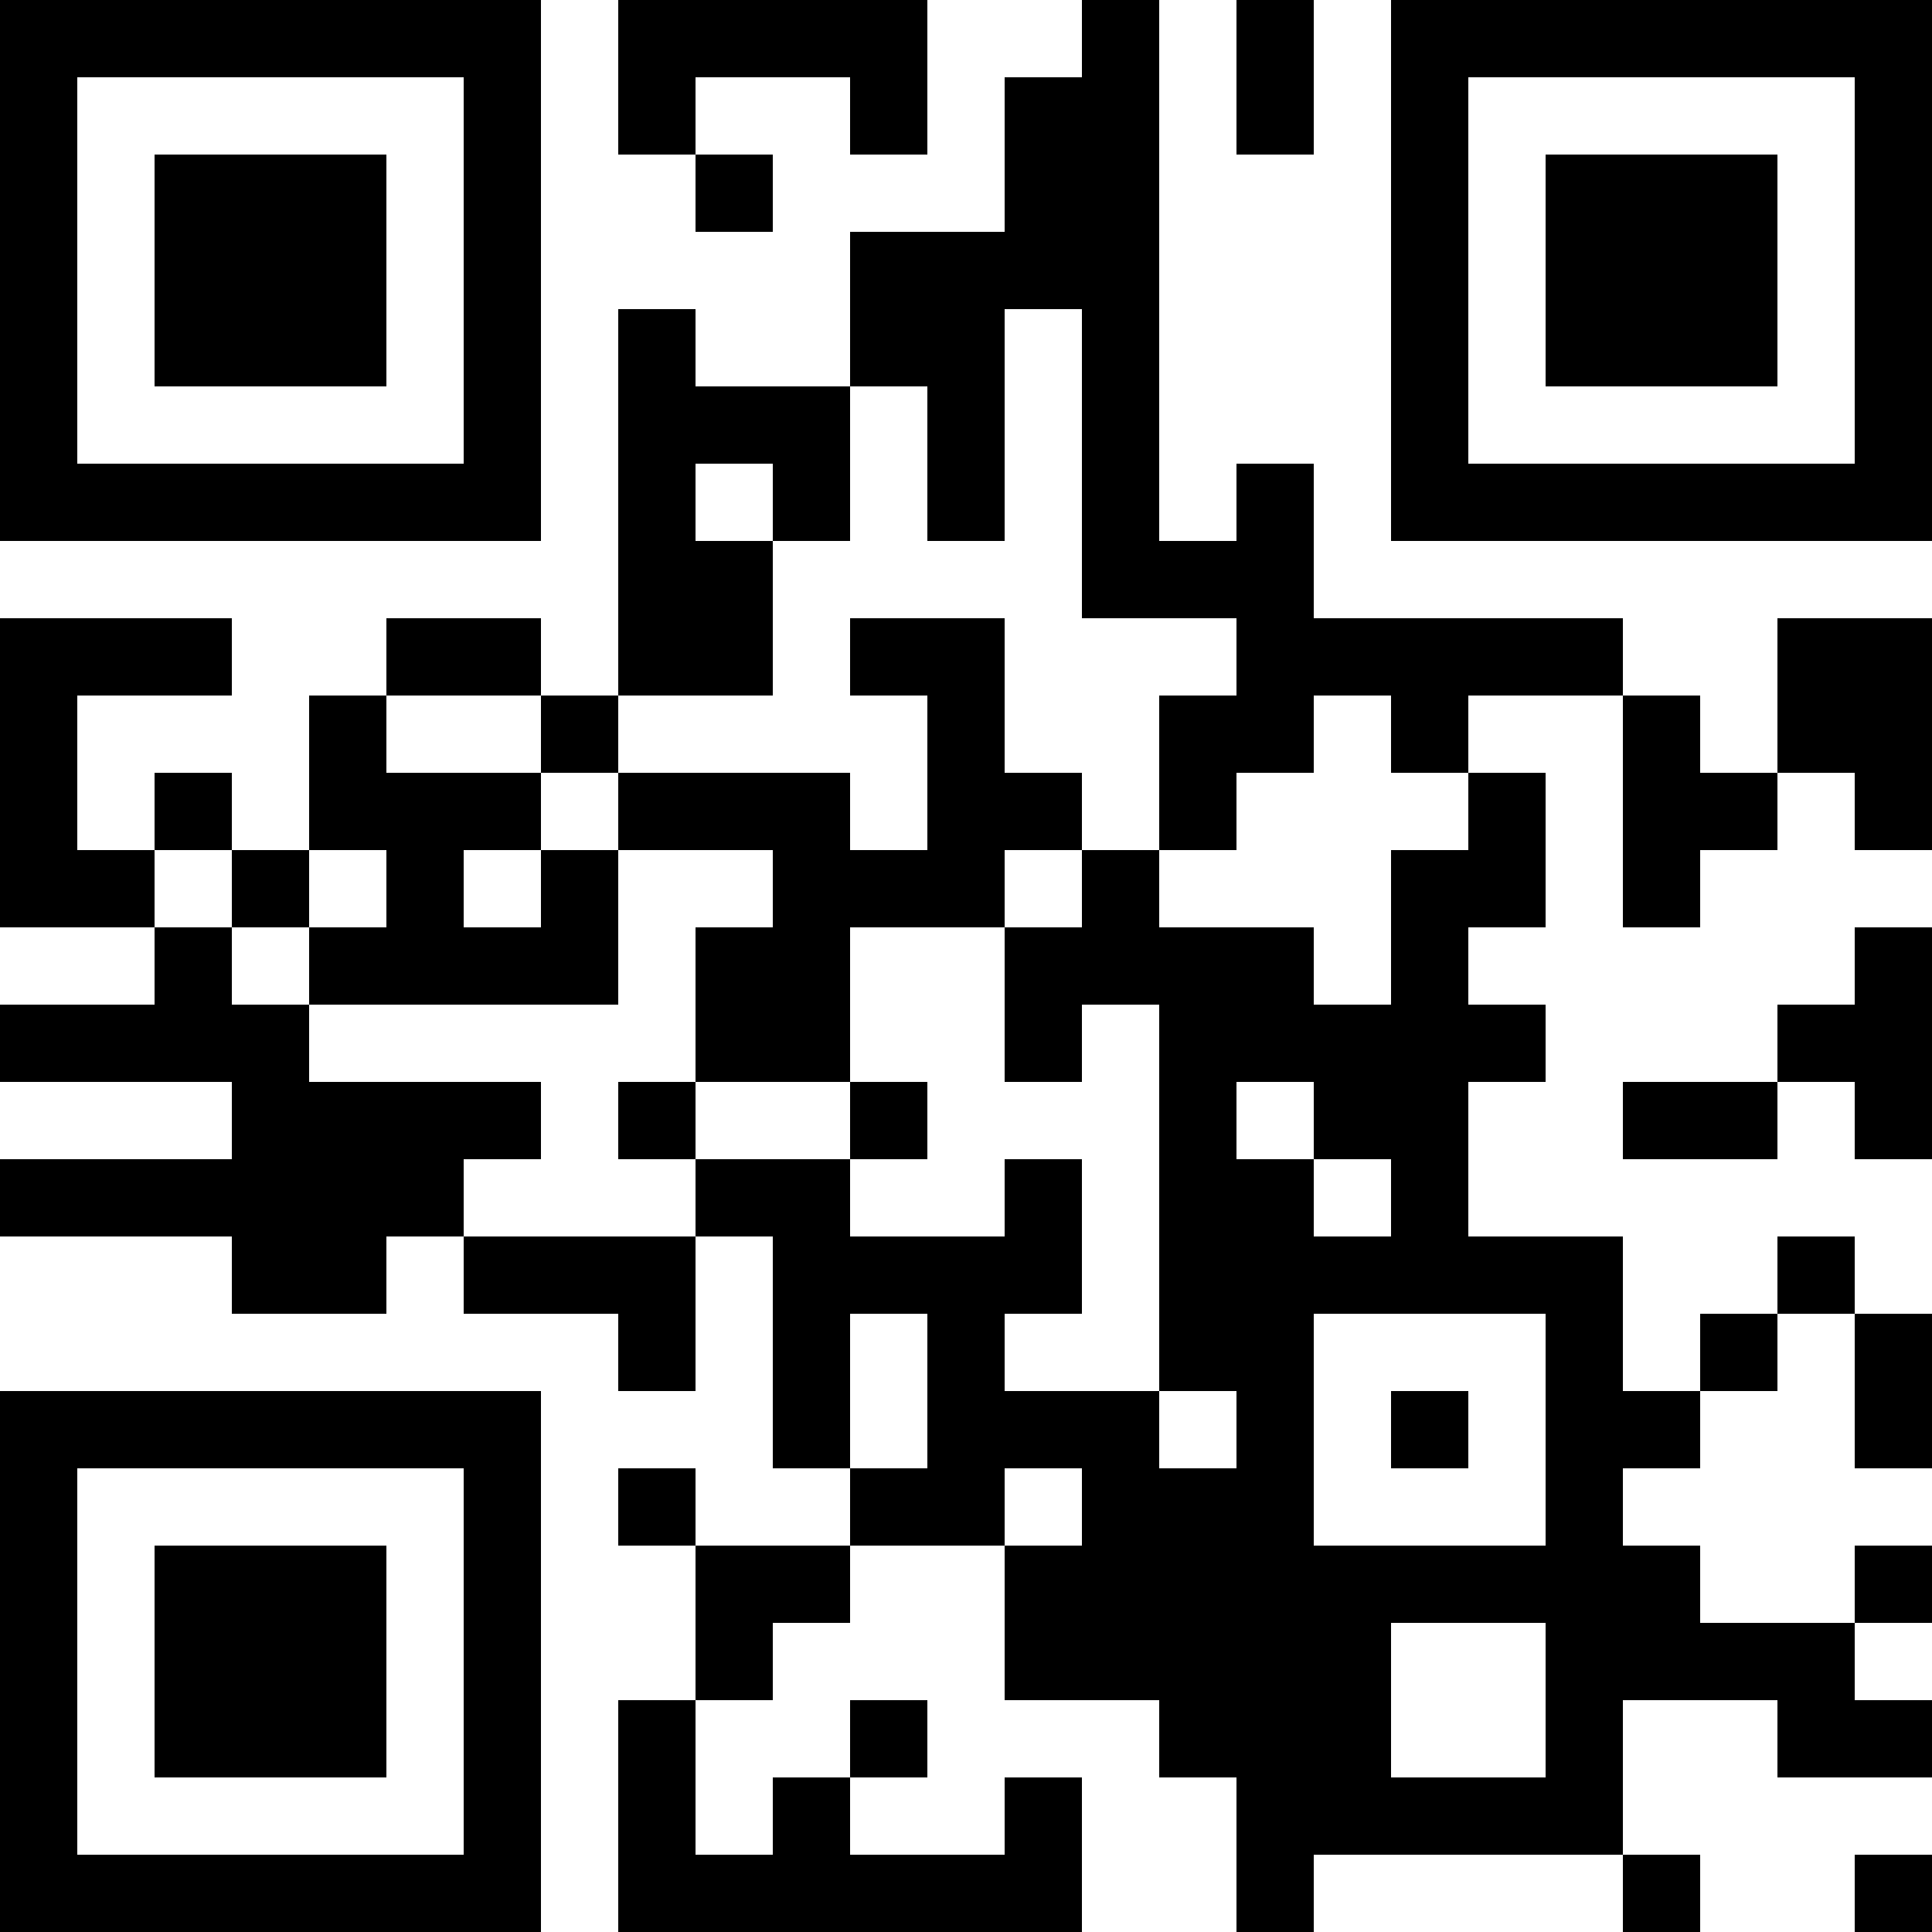<svg xmlns="http://www.w3.org/2000/svg" viewBox="-141 297 200 200">
  <path d="M-141 297h8v8h-8zm0 8h8v8h-8zm0 8h8v8h-8zm0 8h8v8h-8zm0 8h8v8h-8zm0 8h8v8h-8zm0 8h8v8h-8zm0 16h8v8h-8zm0 8h8v8h-8zm0 8h8v8h-8zm0 8h8v8h-8zm0 16h8v8h-8zm0 16h8v8h-8zm0 24h8v8h-8zm0 8h8v8h-8zm0 8h8v8h-8zm0 8h8v8h-8zm0 8h8v8h-8zm0 8h8v8h-8zm0 8h8v8h-8zm8-192h8v8h-8zm0 48h8v8h-8zm0 16h8v8h-8zm0 24h8v8h-8zm0 16h8v8h-8zm0 16h8v8h-8zm0 24h8v8h-8zm0 48h8v8h-8zm8-192h8v8h-8zm0 16h8v8h-8zm0 8h8v8h-8zm0 8h8v8h-8zm0 16h8v8h-8zm0 16h8v8h-8zm0 16h8v8h-8zm0 16h8v8h-8zm0 8h8v8h-8zm0 16h8v8h-8zm0 24h8v8h-8zm0 16h8v8h-8zm0 8h8v8h-8zm0 8h8v8h-8zm0 16h8v8h-8zm8-192h8v8h-8zm0 16h8v8h-8zm0 8h8v8h-8zm0 8h8v8h-8zm0 16h8v8h-8zm0 40h8v8h-8zm0 16h8v8h-8zm0 8h8v8h-8zm0 8h8v8h-8zm0 8h8v8h-8zm0 16h8v8h-8zm0 16h8v8h-8zm0 8h8v8h-8zm0 8h8v8h-8zm0 16h8v8h-8zm8-192h8v8h-8zm0 16h8v8h-8zm0 8h8v8h-8zm0 8h8v8h-8zm0 16h8v8h-8zm0 24h8v8h-8zm0 8h8v8h-8zm0 16h8v8h-8zm0 16h8v8h-8zm0 8h8v8h-8zm0 8h8v8h-8zm0 16h8v8h-8zm0 16h8v8h-8zm0 8h8v8h-8zm0 8h8v8h-8zm0 16h8v8h-8zm8-192h8v8h-8zm0 48h8v8h-8zm0 16h8v8h-8zm0 16h8v8h-8zm0 8h8v8h-8zm0 8h8v8h-8zm0 16h8v8h-8zm0 8h8v8h-8zm0 24h8v8h-8zm0 48h8v8h-8zm8-192h8v8h-8zm0 8h8v8h-8zm0 8h8v8h-8zm0 8h8v8h-8zm0 8h8v8h-8zm0 8h8v8h-8zm0 8h8v8h-8zm0 16h8v8h-8zm0 16h8v8h-8zm0 16h8v8h-8zm0 16h8v8h-8zm0 16h8v8h-8zm0 16h8v8h-8zm0 8h8v8h-8zm0 8h8v8h-8zm0 8h8v8h-8zm0 8h8v8h-8zm0 8h8v8h-8zm0 8h8v8h-8zm8-120h8v8h-8zm0 16h8v8h-8zm0 8h8v8h-8zm0 32h8v8h-8zm8-128h8v8h-8zm0 8h8v8h-8zm0 24h8v8h-8zm0 8h8v8h-8zm0 8h8v8h-8zm0 8h8v8h-8zm0 8h8v8h-8zm0 16h8v8h-8zm0 32h8v8h-8zm0 16h8v8h-8zm0 8h8v8h-8zm0 16h8v8h-8zm0 24h8v8h-8zm0 8h8v8h-8zm0 8h8v8h-8zm8-192h8v8h-8zm0 16h8v8h-8zm0 24h8v8h-8zm0 16h8v8h-8zm0 8h8v8h-8zm0 16h8v8h-8zm0 16h8v8h-8zm0 8h8v8h-8zm0 16h8v8h-8zm0 40h8v8h-8zm0 8h8v8h-8zm0 24h8v8h-8zm8-192h8v8h-8zm0 40h8v8h-8zm0 8h8v8h-8zm0 32h8v8h-8zm0 8h8v8h-8zm0 8h8v8h-8zm0 8h8v8h-8zm0 16h8v8h-8zm0 8h8v8h-8zm0 8h8v8h-8zm0 8h8v8h-8zm0 16h8v8h-8zm0 24h8v8h-8zm0 8h8v8h-8zm8-192h8v8h-8zm0 8h8v8h-8zm0 16h8v8h-8zm0 8h8v8h-8zm0 32h8v8h-8zm0 24h8v8h-8zm0 24h8v8h-8zm0 16h8v8h-8zm0 24h8v8h-8zm0 24h8v8h-8zm0 16h8v8h-8zm8-168h8v8h-8zm0 8h8v8h-8zm0 8h8v8h-8zm0 8h8v8h-8zm0 16h8v8h-8zm0 8h8v8h-8zm0 8h8v8h-8zm0 8h8v8h-8zm0 40h8v8h-8zm0 8h8v8h-8zm0 8h8v8h-8zm0 8h8v8h-8zm0 40h8v8h-8zm8-184h8v8h-8zm0 8h8v8h-8zm0 8h8v8h-8zm0 56h8v8h-8zm0 16h8v8h-8zm0 8h8v8h-8zm0 16h8v8h-8zm0 8h8v8h-8zm0 16h8v8h-8zm0 16h8v8h-8zm0 8h8v8h-8zm0 16h8v8h-8zm0 8h8v8h-8zm8-192h8v8h-8zm0 8h8v8h-8zm0 8h8v8h-8zm0 8h8v8h-8zm0 8h8v8h-8zm0 8h8v8h-8zm0 8h8v8h-8zm0 8h8v8h-8zm0 32h8v8h-8zm0 8h8v8h-8zm0 48h8v8h-8zm0 8h8v8h-8zm0 8h8v8h-8zm0 8h8v8h-8zm8-112h8v8h-8zm0 16h8v8h-8zm0 8h8v8h-8zm0 16h8v8h-8zm0 8h8v8h-8zm0 8h8v8h-8zm0 8h8v8h-8zm0 8h8v8h-8zm0 8h8v8h-8zm0 16h8v8h-8zm0 8h8v8h-8zm0 8h8v8h-8zm0 8h8v8h-8zm8-176h8v8h-8zm0 8h8v8h-8zm0 40h8v8h-8zm0 8h8v8h-8zm0 8h8v8h-8zm0 8h8v8h-8zm0 24h8v8h-8zm0 8h8v8h-8zm0 16h8v8h-8zm0 8h8v8h-8zm0 8h8v8h-8zm0 8h8v8h-8zm0 8h8v8h-8zm0 8h8v8h-8zm0 8h8v8h-8zm0 8h8v8h-8zm0 8h8v8h-8zm0 8h8v8h-8zm8-128h8v8h-8zm0 40h8v8h-8zm0 8h8v8h-8zm0 16h8v8h-8zm0 32h8v8h-8zm0 8h8v8h-8zm0 8h8v8h-8zm0 8h8v8h-8zm8-184h8v8H3zm0 8h8v8H3zm0 8h8v8H3zm0 8h8v8H3zm0 8h8v8H3zm0 8h8v8H3zm0 8h8v8H3zm0 16h8v8H3zm0 8h8v8H3zm0 16h8v8H3zm0 8h8v8H3zm0 8h8v8H3zm0 8h8v8H3zm0 8h8v8H3zm0 8h8v8H3zm0 16h8v8H3zm0 16h8v8H3zm0 24h8v8H3zm8-184h8v8h-8zm0 48h8v8h-8zm0 16h8v8h-8zm0 16h8v8h-8zm0 8h8v8h-8zm0 16h8v8h-8zm0 24h8v8h-8zm0 32h8v8h-8zm0 24h8v8h-8zm8-184h8v8h-8zm0 16h8v8h-8zm0 8h8v8h-8zm0 8h8v8h-8zm0 16h8v8h-8zm0 16h8v8h-8zm0 64h8v8h-8zm0 8h8v8h-8zm0 8h8v8h-8zm0 8h8v8h-8zm0 8h8v8h-8zm0 8h8v8h-8zm0 8h8v8h-8zm0 8h8v8h-8zm8-184h8v8h-8zm0 16h8v8h-8zm0 8h8v8h-8zm0 8h8v8h-8zm0 16h8v8h-8zm0 24h8v8h-8zm0 8h8v8h-8zm0 8h8v8h-8zm0 24h8v8h-8zm0 32h8v8h-8zm0 16h8v8h-8zm0 8h8v8h-8zm0 24h8v8h-8zm8-192h8v8h-8zm0 16h8v8h-8zm0 8h8v8h-8zm0 8h8v8h-8zm0 16h8v8h-8zm0 32h8v8h-8zm0 32h8v8h-8zm0 24h8v8h-8zm0 32h8v8h-8zm8-168h8v8h-8zm0 48h8v8h-8zm0 16h8v8h-8zm0 8h8v8h-8zm0 32h8v8h-8zm0 24h8v8h-8zm0 40h8v8h-8zm0 8h8v8h-8zm8-176h8v8h-8zm0 8h8v8h-8zm0 8h8v8h-8zm0 8h8v8h-8zm0 8h8v8h-8zm0 8h8v8h-8zm0 8h8v8h-8zm0 16h8v8h-8zm0 8h8v8h-8zm0 8h8v8h-8zm0 16h8v8h-8zm0 8h8v8h-8zm0 8h8v8h-8zm0 24h8v8h-8zm0 8h8v8h-8zm0 16h8v8h-8zm0 16h8v8h-8zm0 16h8v8h-8z"/>
</svg>
